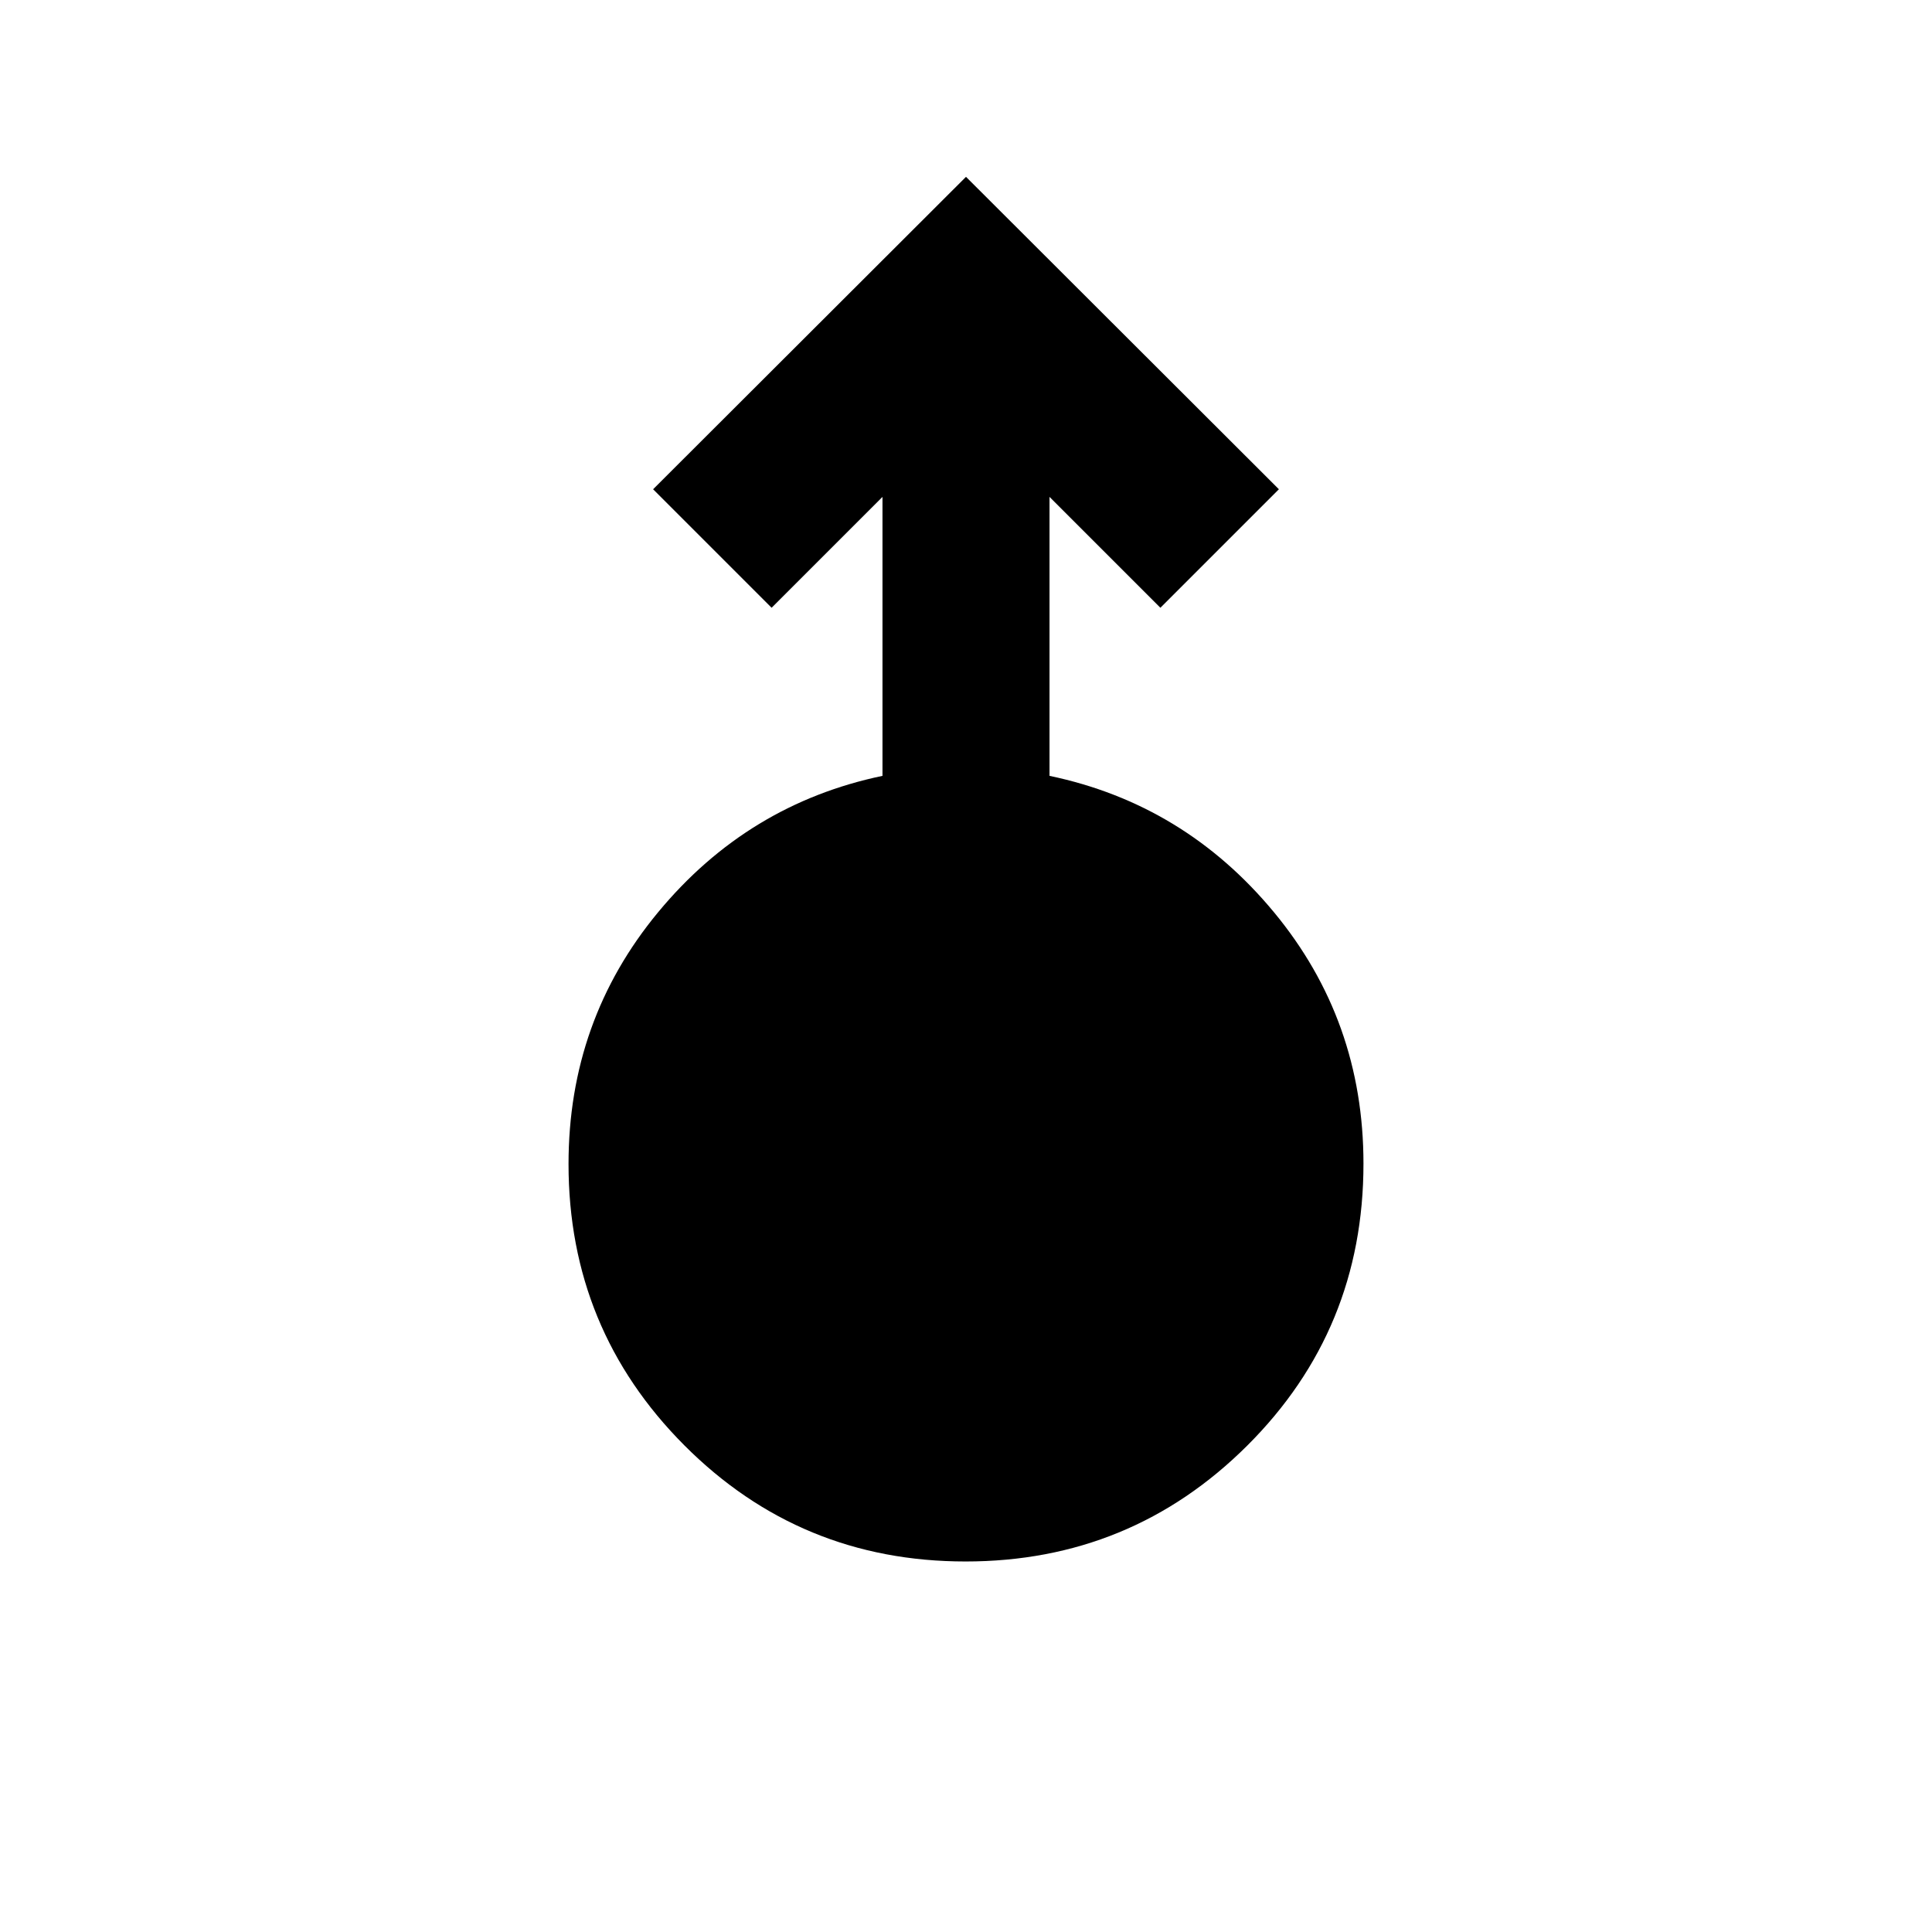<svg xmlns="http://www.w3.org/2000/svg" height="20" viewBox="0 -960 960 960" width="20"><path d="M479.77-184.11q-82.16 0-139.72-57.71-57.55-57.72-57.55-139.79 0-71.31 44.5-125.09t111.5-67.78v-138.61L383.41-658l-58.89-58.89L480-872.13l155.48 155.24L576.59-658l-55.09-55.09v138.61q67 14 111.5 67.73 44.5 53.72 44.5 124.96 0 82.57-57.78 140.13-57.78 57.55-139.95 57.55Z"/></svg>